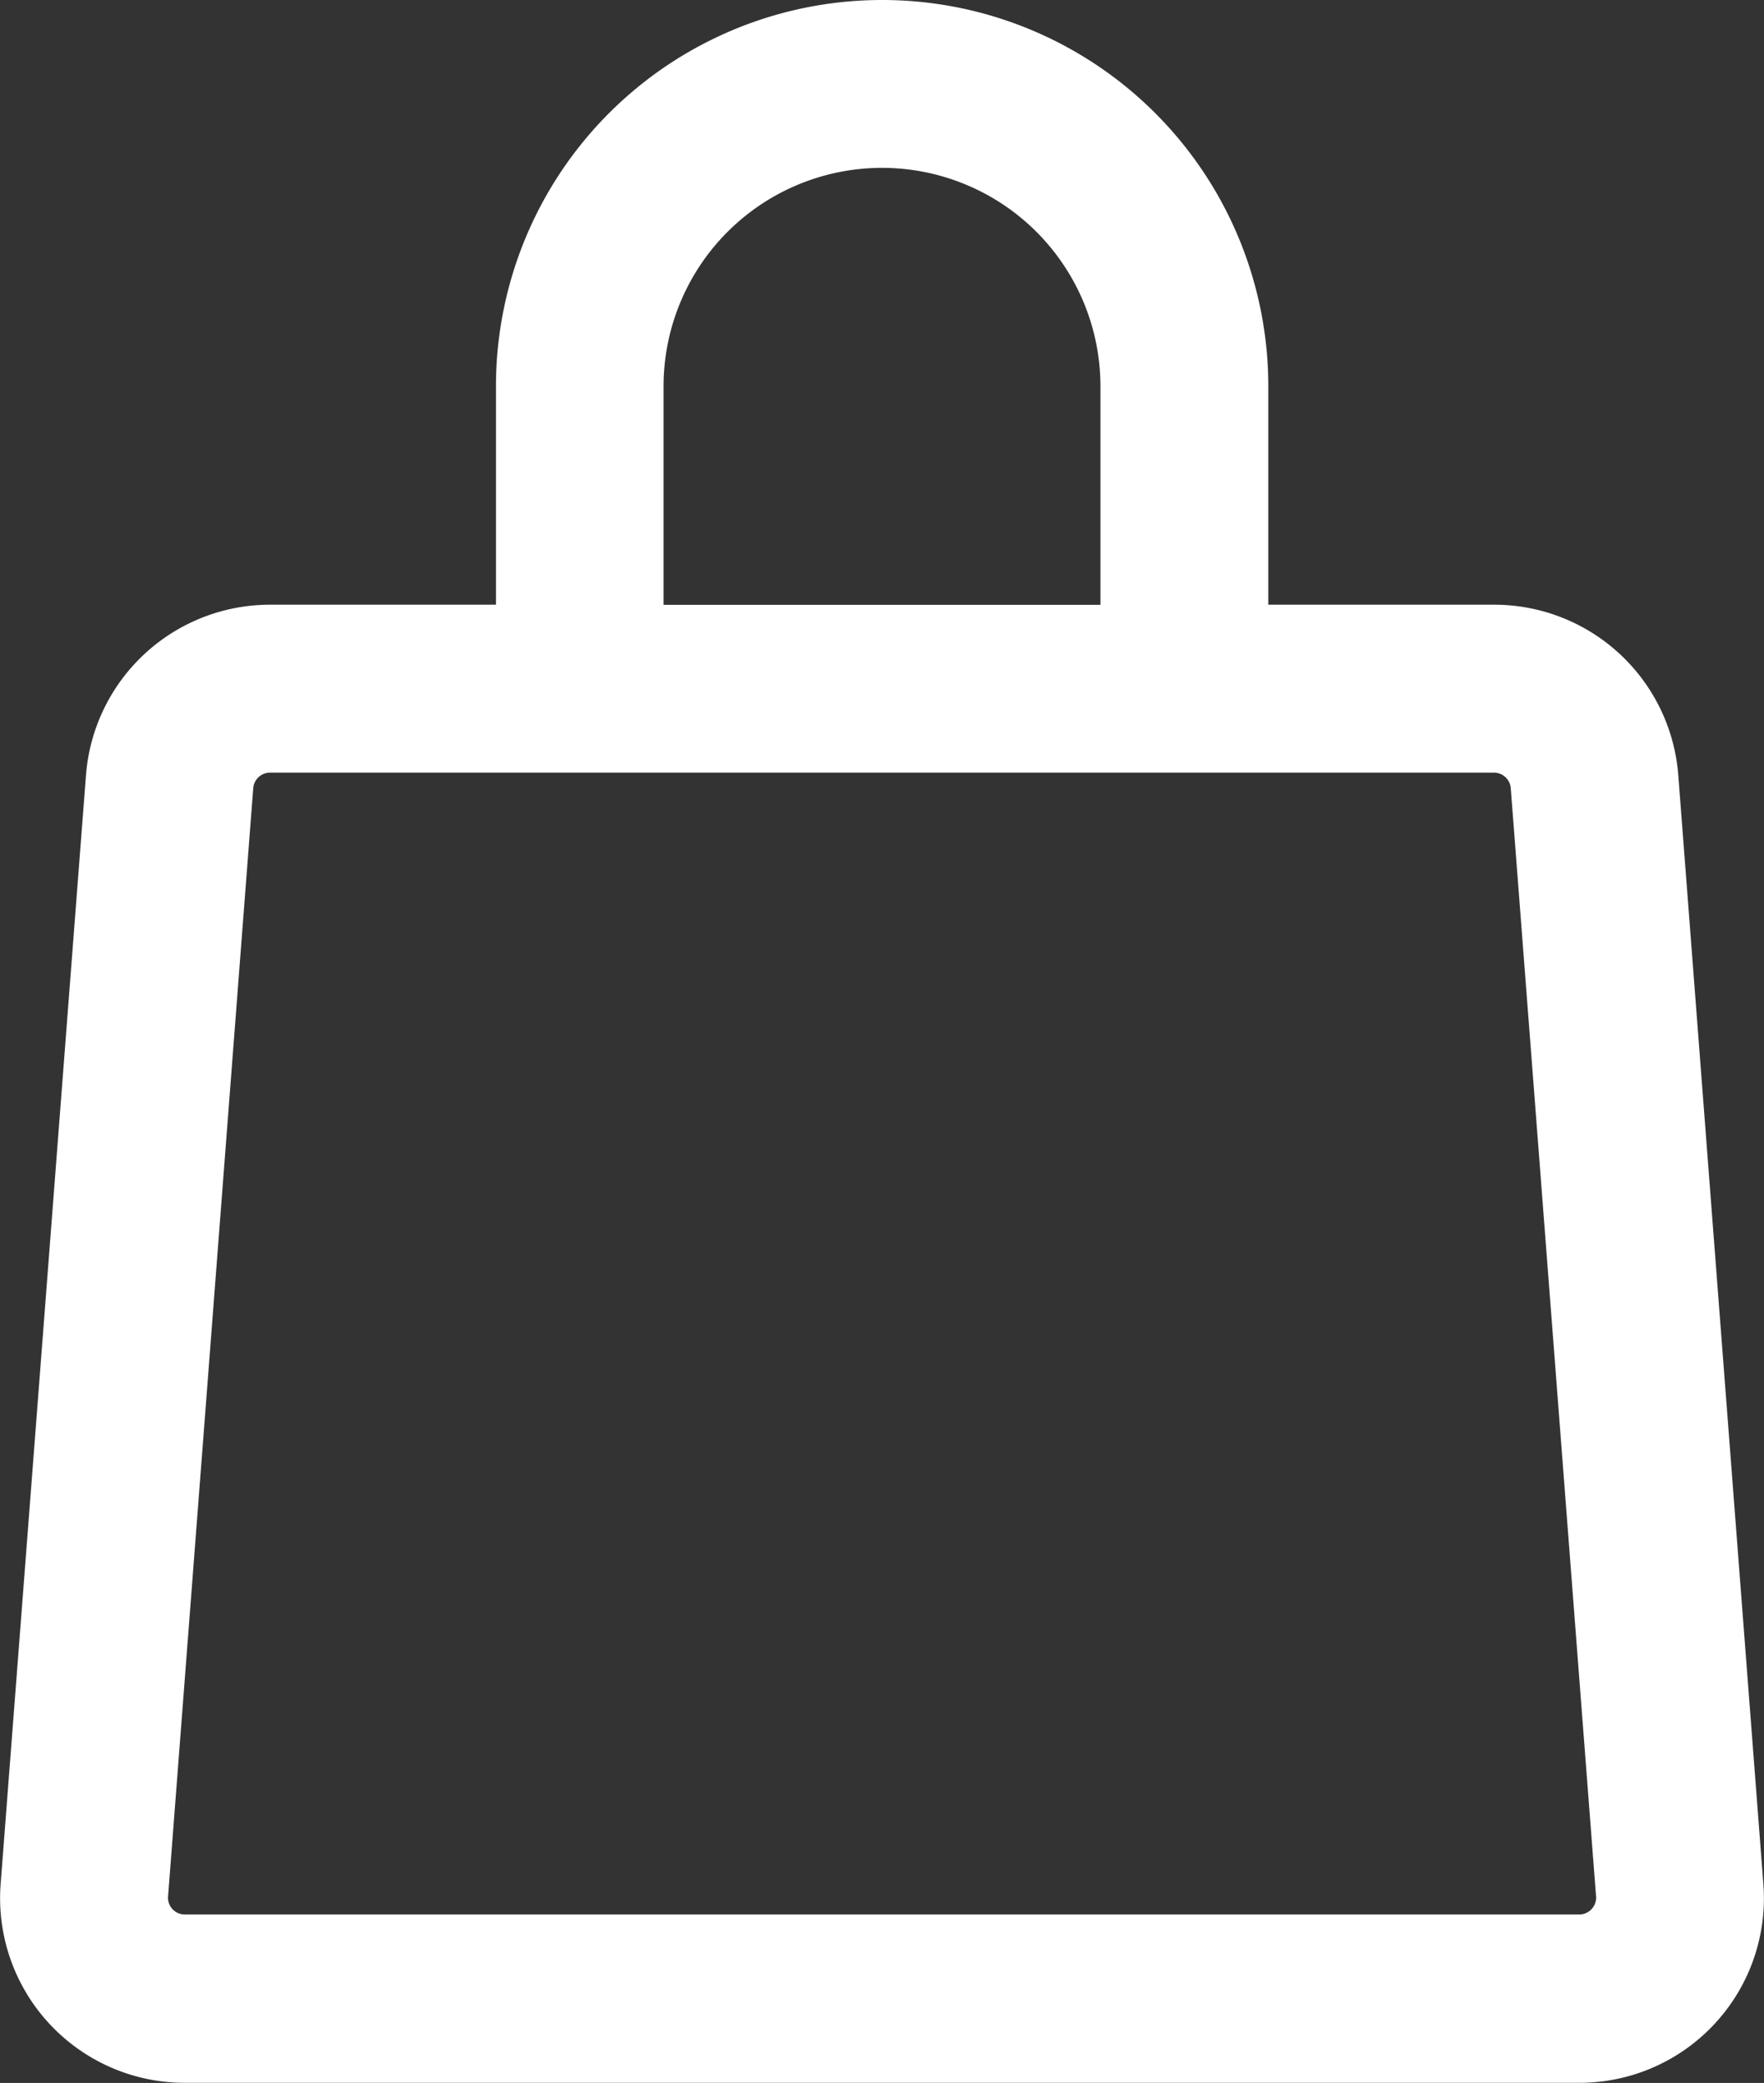 <svg xmlns="http://www.w3.org/2000/svg" width="13.167" height="15.542" viewBox="0 0 13.167 15.542">
  <rect x="0" y="0" width="13.167" height="15.542" fill="#333333" stroke="none"/>
  <path d="M30.438,982.136a2.632,2.632,0,0,0-2.632,2.632v1.88H25.87a1.128,1.128,0,0,0-1.125,1.042l-.637,8.273a1.128,1.128,0,0,0,1.125,1.214h10.41a1.127,1.127,0,0,0,1.124-1.214l-.635-8.273a1.128,1.128,0,0,0-1.126-1.042H33.071v-1.88a2.632,2.632,0,0,0-2.632-2.632Zm1.88,5.265h2.687a.376.376,0,0,1,.375.347l.637,8.273a.376.376,0,0,1-.375.4H25.234a.375.375,0,0,1-.375-.4l.636-8.273a.376.376,0,0,1,.375-.347h6.449Zm0-.752v-1.88a1.88,1.88,0,0,0-3.761,0v1.88Zm0,0" transform="translate(-23.854 -981.886)" fill="#fff" stroke="#fff" stroke-width="0.5" fill-rule="evenodd"/>
</svg>
